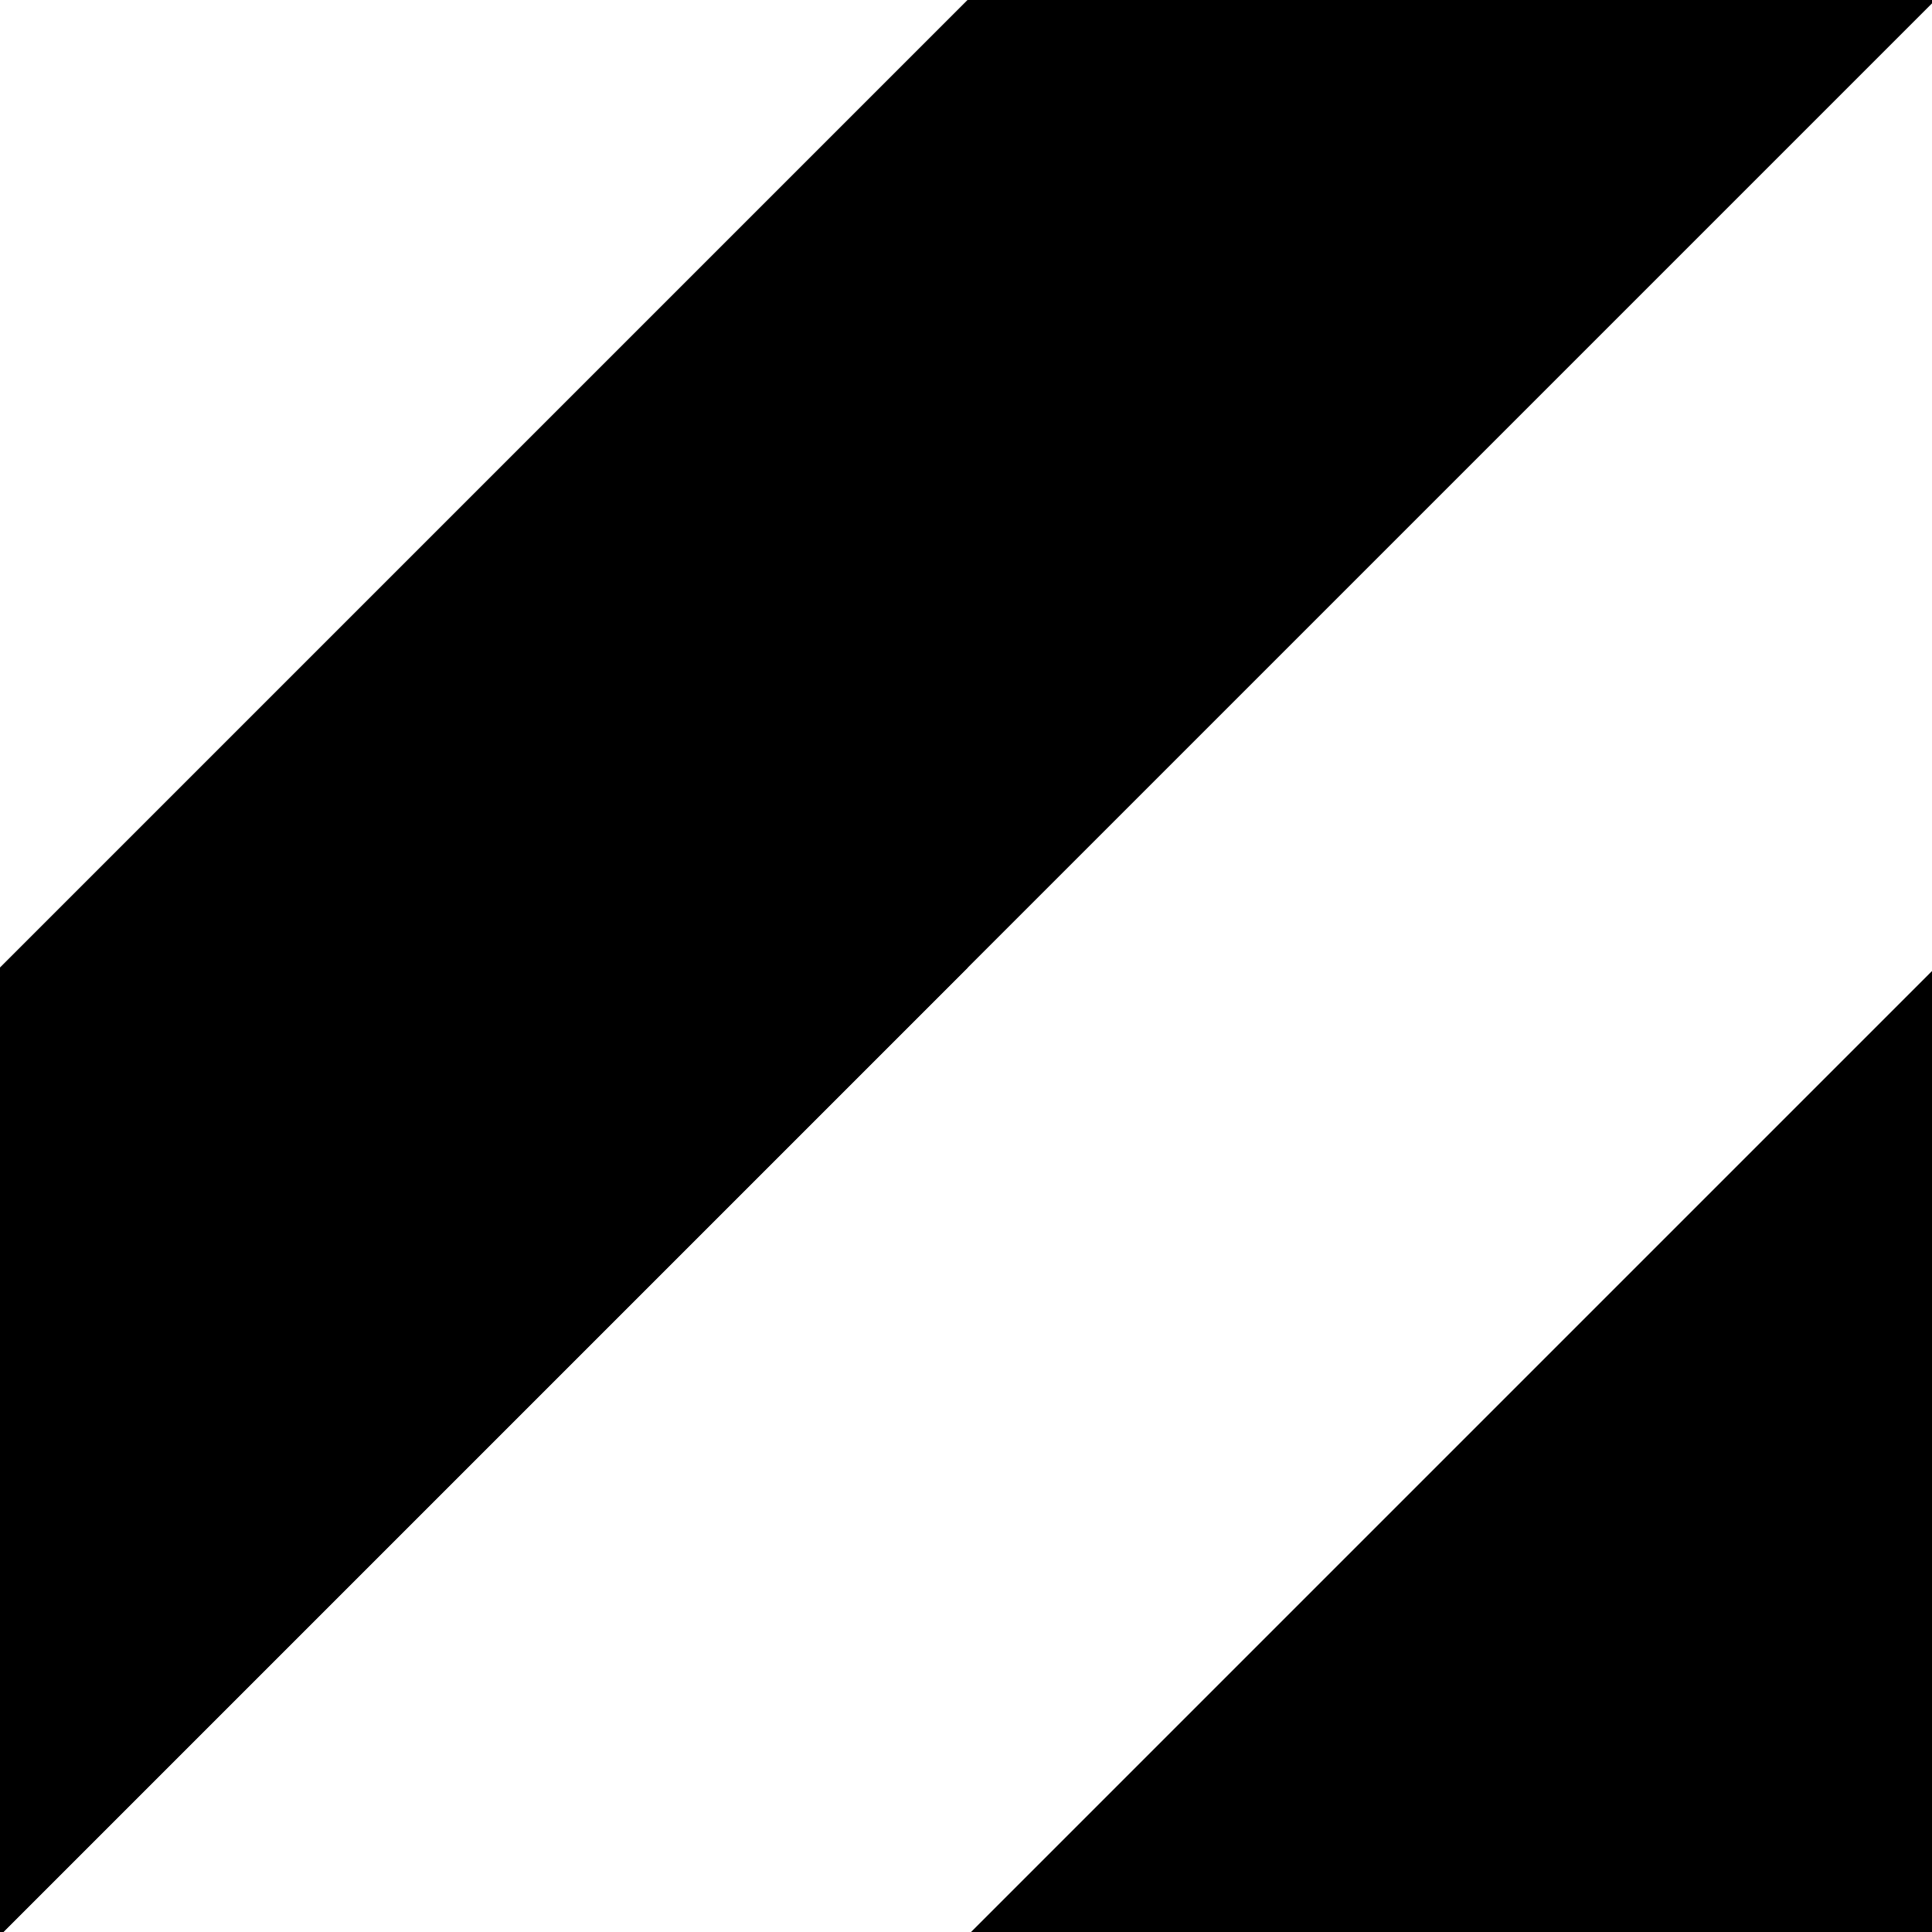 <?xml version="1.0" encoding="utf-8"?>
<svg xmlns="http://www.w3.org/2000/svg" xmlns:xlink="http://www.w3.org/1999/xlink" style="display: block; position: relative; shape-rendering: auto;" width="46" height="46" preserveAspectRatio="xMidYMid" viewBox="0 0 46 46"><g transform="scale(0.18)"><defs><g id="stripe-0.7745483079807458">
  <path d="M256 -128 L384 -128 L-128 384 L-128 256 Z" ></path>
  <path d="M384 0 L384 128 L128 384 L0 384 Z"></path>
</g></defs>

<g>
  <use xlink:href="#stripe-0.7745483079807458" x="-256" y="0"></use>
  <use xlink:href="#stripe-0.7745483079807458" x="0" y="0"></use>
  <animateTransform attributeName="transform" type="translate" keyTimes="0;1" repeatCount="indefinite" dur="0.99s" values="0 0; 256 0"></animateTransform>
</g></g></svg>